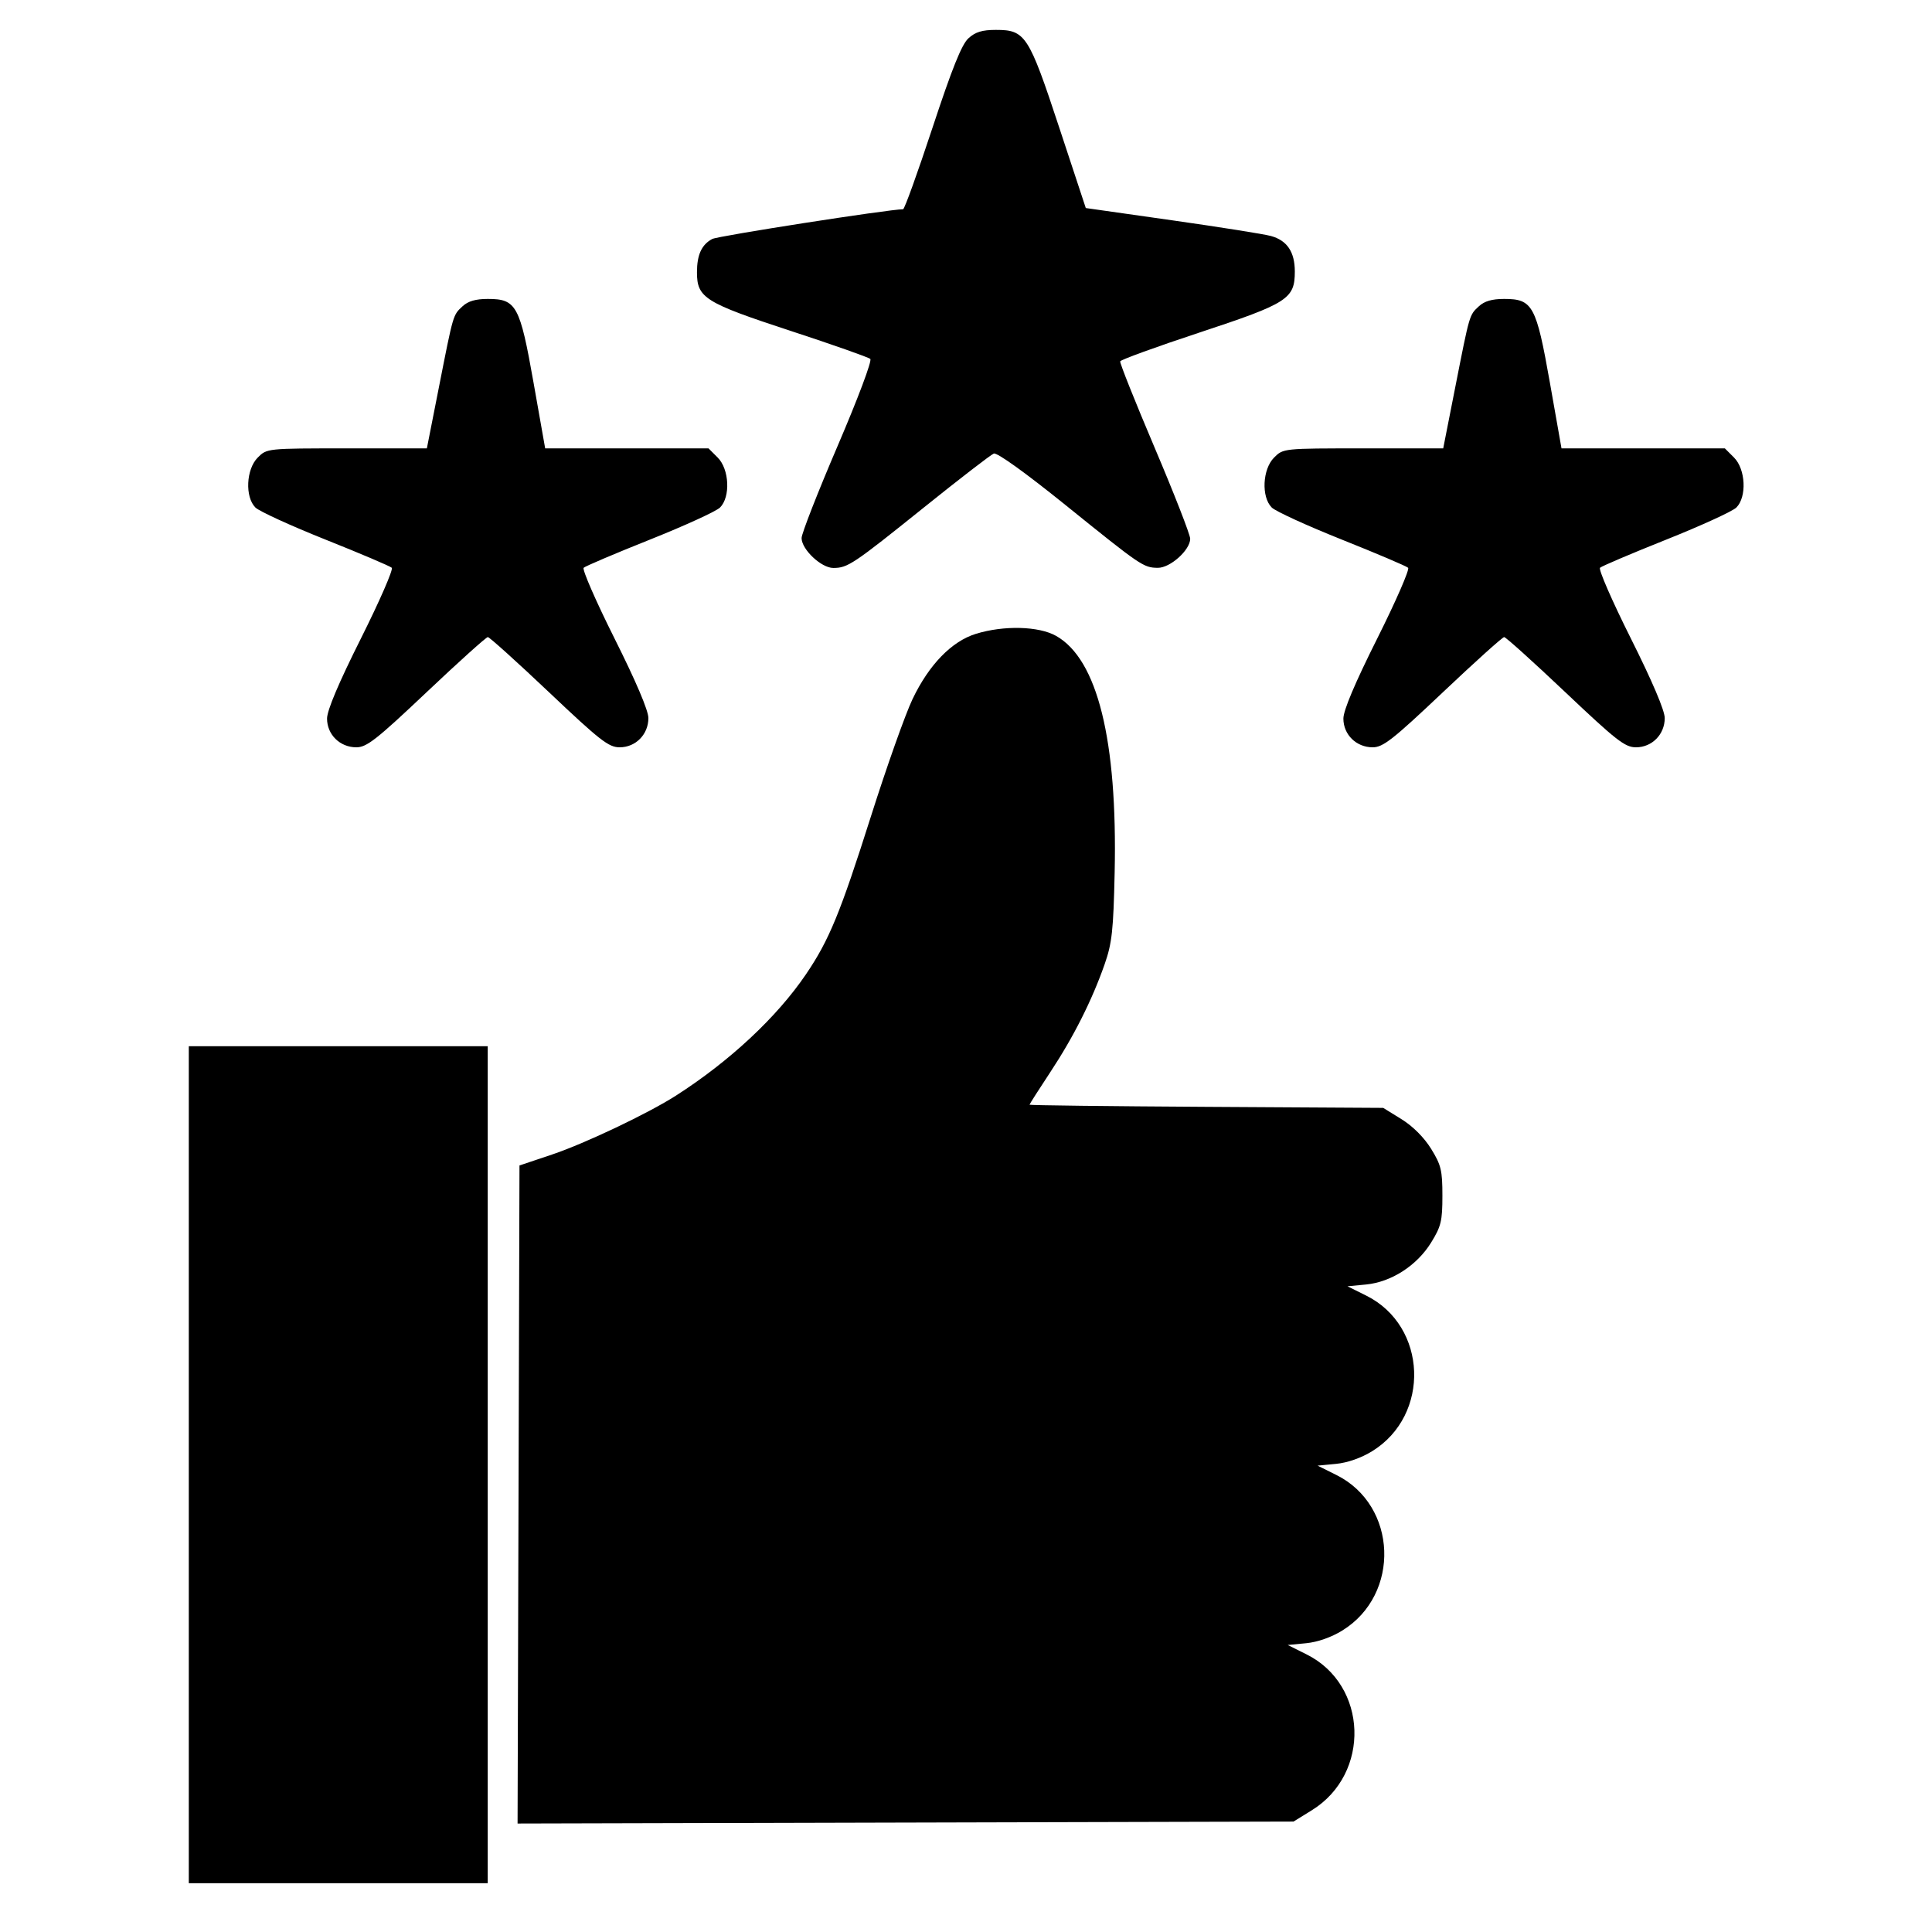 <svg xmlns="http://www.w3.org/2000/svg" xmlns:xlink="http://www.w3.org/1999/xlink" width="1080" zoomAndPan="magnify" viewBox="0 0 810 817.92" height="1080" preserveAspectRatio="xMidYMid meet" version="1.2"><g id="ca86352631"><path style=" stroke:none;fill-rule:evenodd;fill:currentColor;fill-opacity:1;" d="M 406.027 16.215 C 403.168 18.824 399.109 28.938 390.781 54.18 C 384.535 73.102 378.953 88.586 378.371 88.586 C 372.469 88.59 299.973 99.883 297.555 101.176 C 293.074 103.574 291.105 107.879 291.105 115.285 C 291.105 126.098 294.406 128.164 330.652 140.047 C 348.488 145.891 363.715 151.254 364.488 151.961 C 365.281 152.688 359.266 168.699 350.645 188.805 C 342.258 208.363 335.398 225.902 335.398 227.781 C 335.398 232.598 343.719 240.445 348.824 240.445 C 354.922 240.445 357.172 238.941 387.195 214.824 C 402.219 202.754 415.527 192.492 416.77 192.016 C 418.137 191.492 430.113 200.09 447.133 213.82 C 479.168 239.664 480.121 240.312 486.191 240.391 C 491.441 240.453 499.914 232.855 499.914 228.082 C 499.914 226.367 493.152 209.051 484.891 189.598 C 476.629 170.148 470.051 153.668 470.277 152.98 C 470.504 152.293 485.629 146.797 503.891 140.766 C 541.238 128.43 544.207 126.531 544.207 114.949 C 544.207 106.66 540.941 101.797 534.113 99.914 C 531.223 99.113 512.398 96.125 492.285 93.27 L 455.715 88.074 L 444.445 53.926 C 431.555 14.859 430.125 12.656 417.656 12.656 C 411.844 12.656 408.953 13.539 406.027 16.215 M 191.867 129.66 C 187.781 133.469 188.02 132.645 181.82 164.121 L 176.754 189.824 L 142.902 189.824 C 109.062 189.824 109.043 189.828 105.164 193.707 C 100.234 198.637 99.684 210.375 104.172 214.863 C 105.762 216.453 119.109 222.562 133.832 228.438 C 148.555 234.312 161.184 239.68 161.898 240.367 C 162.609 241.055 156.738 254.516 148.848 270.281 C 139.363 289.219 134.5 300.73 134.5 304.219 C 134.5 311.016 139.969 316.375 146.902 316.375 C 151.273 316.375 155.41 313.133 176.648 293.043 C 190.219 280.207 201.879 269.711 202.562 269.711 C 203.246 269.711 214.891 280.207 228.445 293.043 C 250.082 313.535 253.727 316.375 258.371 316.375 C 265.172 316.375 270.539 310.91 270.539 303.996 C 270.539 300.789 265.297 288.465 256.191 270.281 C 248.301 254.516 242.43 241.055 243.141 240.367 C 243.855 239.68 256.484 234.312 271.207 228.438 C 285.93 222.562 299.277 216.453 300.867 214.863 C 305.355 210.375 304.805 198.637 299.875 193.707 L 295.996 189.824 L 226.84 189.824 L 221.914 161.977 C 216.141 129.301 214.637 126.551 202.543 126.551 C 197.438 126.551 194.191 127.496 191.867 129.66 M 622.141 129.66 C 618.051 133.469 618.289 132.645 612.09 164.121 L 607.027 189.824 L 573.172 189.824 C 539.336 189.824 539.312 189.828 535.434 193.707 C 530.504 198.637 529.957 210.375 534.441 214.863 C 536.031 216.453 549.379 222.562 564.102 228.438 C 578.824 234.312 591.453 239.68 592.168 240.367 C 592.883 241.055 587.008 254.516 579.117 270.281 C 569.637 289.219 564.77 300.73 564.77 304.219 C 564.77 311.016 570.238 316.375 577.172 316.375 C 581.547 316.375 585.68 313.133 606.922 293.043 C 620.488 280.207 632.148 269.711 632.832 269.711 C 633.516 269.711 645.16 280.207 658.715 293.043 C 680.352 313.535 683.996 316.375 688.641 316.375 C 695.441 316.375 700.812 310.91 700.812 303.996 C 700.812 300.789 695.566 288.465 686.465 270.281 C 678.57 254.516 672.699 241.055 673.414 240.367 C 674.125 239.68 686.758 234.312 701.477 228.438 C 716.199 222.562 729.547 216.453 731.137 214.863 C 735.625 210.375 735.074 198.637 730.148 193.707 L 726.266 189.824 L 657.109 189.824 L 652.188 161.977 C 646.41 129.301 644.906 126.551 632.812 126.551 C 627.707 126.551 624.465 127.496 622.141 129.66 M 409.223 268.324 C 398.941 271.484 389.309 281.402 382.348 296.012 C 379.289 302.426 371.367 324.758 364.746 345.641 C 351.738 386.652 347.047 398.043 337.223 412.512 C 324.906 430.648 304.934 449.281 282.238 463.816 C 270.418 471.387 243.723 484.082 229.738 488.777 L 215.965 493.406 L 215.562 632.703 L 215.156 772 L 543.664 771.164 L 551.406 766.379 C 576.441 750.898 575.172 713.344 549.172 700.387 L 541.199 696.414 L 549.02 695.66 C 553.867 695.195 559.688 693.148 564.324 690.285 C 589.098 674.969 587.672 637.336 561.828 624.457 L 553.852 620.484 L 561.676 619.73 C 566.523 619.266 572.344 617.219 576.98 614.355 C 601.754 599.039 600.324 561.406 574.484 548.527 L 566.508 544.555 L 574.332 543.801 C 585.043 542.773 595.879 535.801 601.902 526.055 C 606.141 519.203 606.688 516.922 606.688 506.199 C 606.688 495.48 606.141 493.199 601.902 486.344 C 598.934 481.547 594.168 476.781 589.371 473.812 L 581.633 469.027 L 506.762 468.586 C 465.582 468.344 431.891 467.938 431.891 467.684 C 431.891 467.43 435.855 461.223 440.695 453.887 C 450.578 438.922 458.391 423.395 463.723 408.125 C 466.812 399.273 467.402 393.875 467.934 369.367 C 469.152 313.312 460.668 279.059 443.117 269.195 C 435.773 265.066 421.051 264.688 409.223 268.324 M 75.969 620.094 L 75.969 797.266 L 202.52 797.266 L 202.52 442.926 L 75.969 442.926 Z M 75.969 620.094 "/></g></svg>